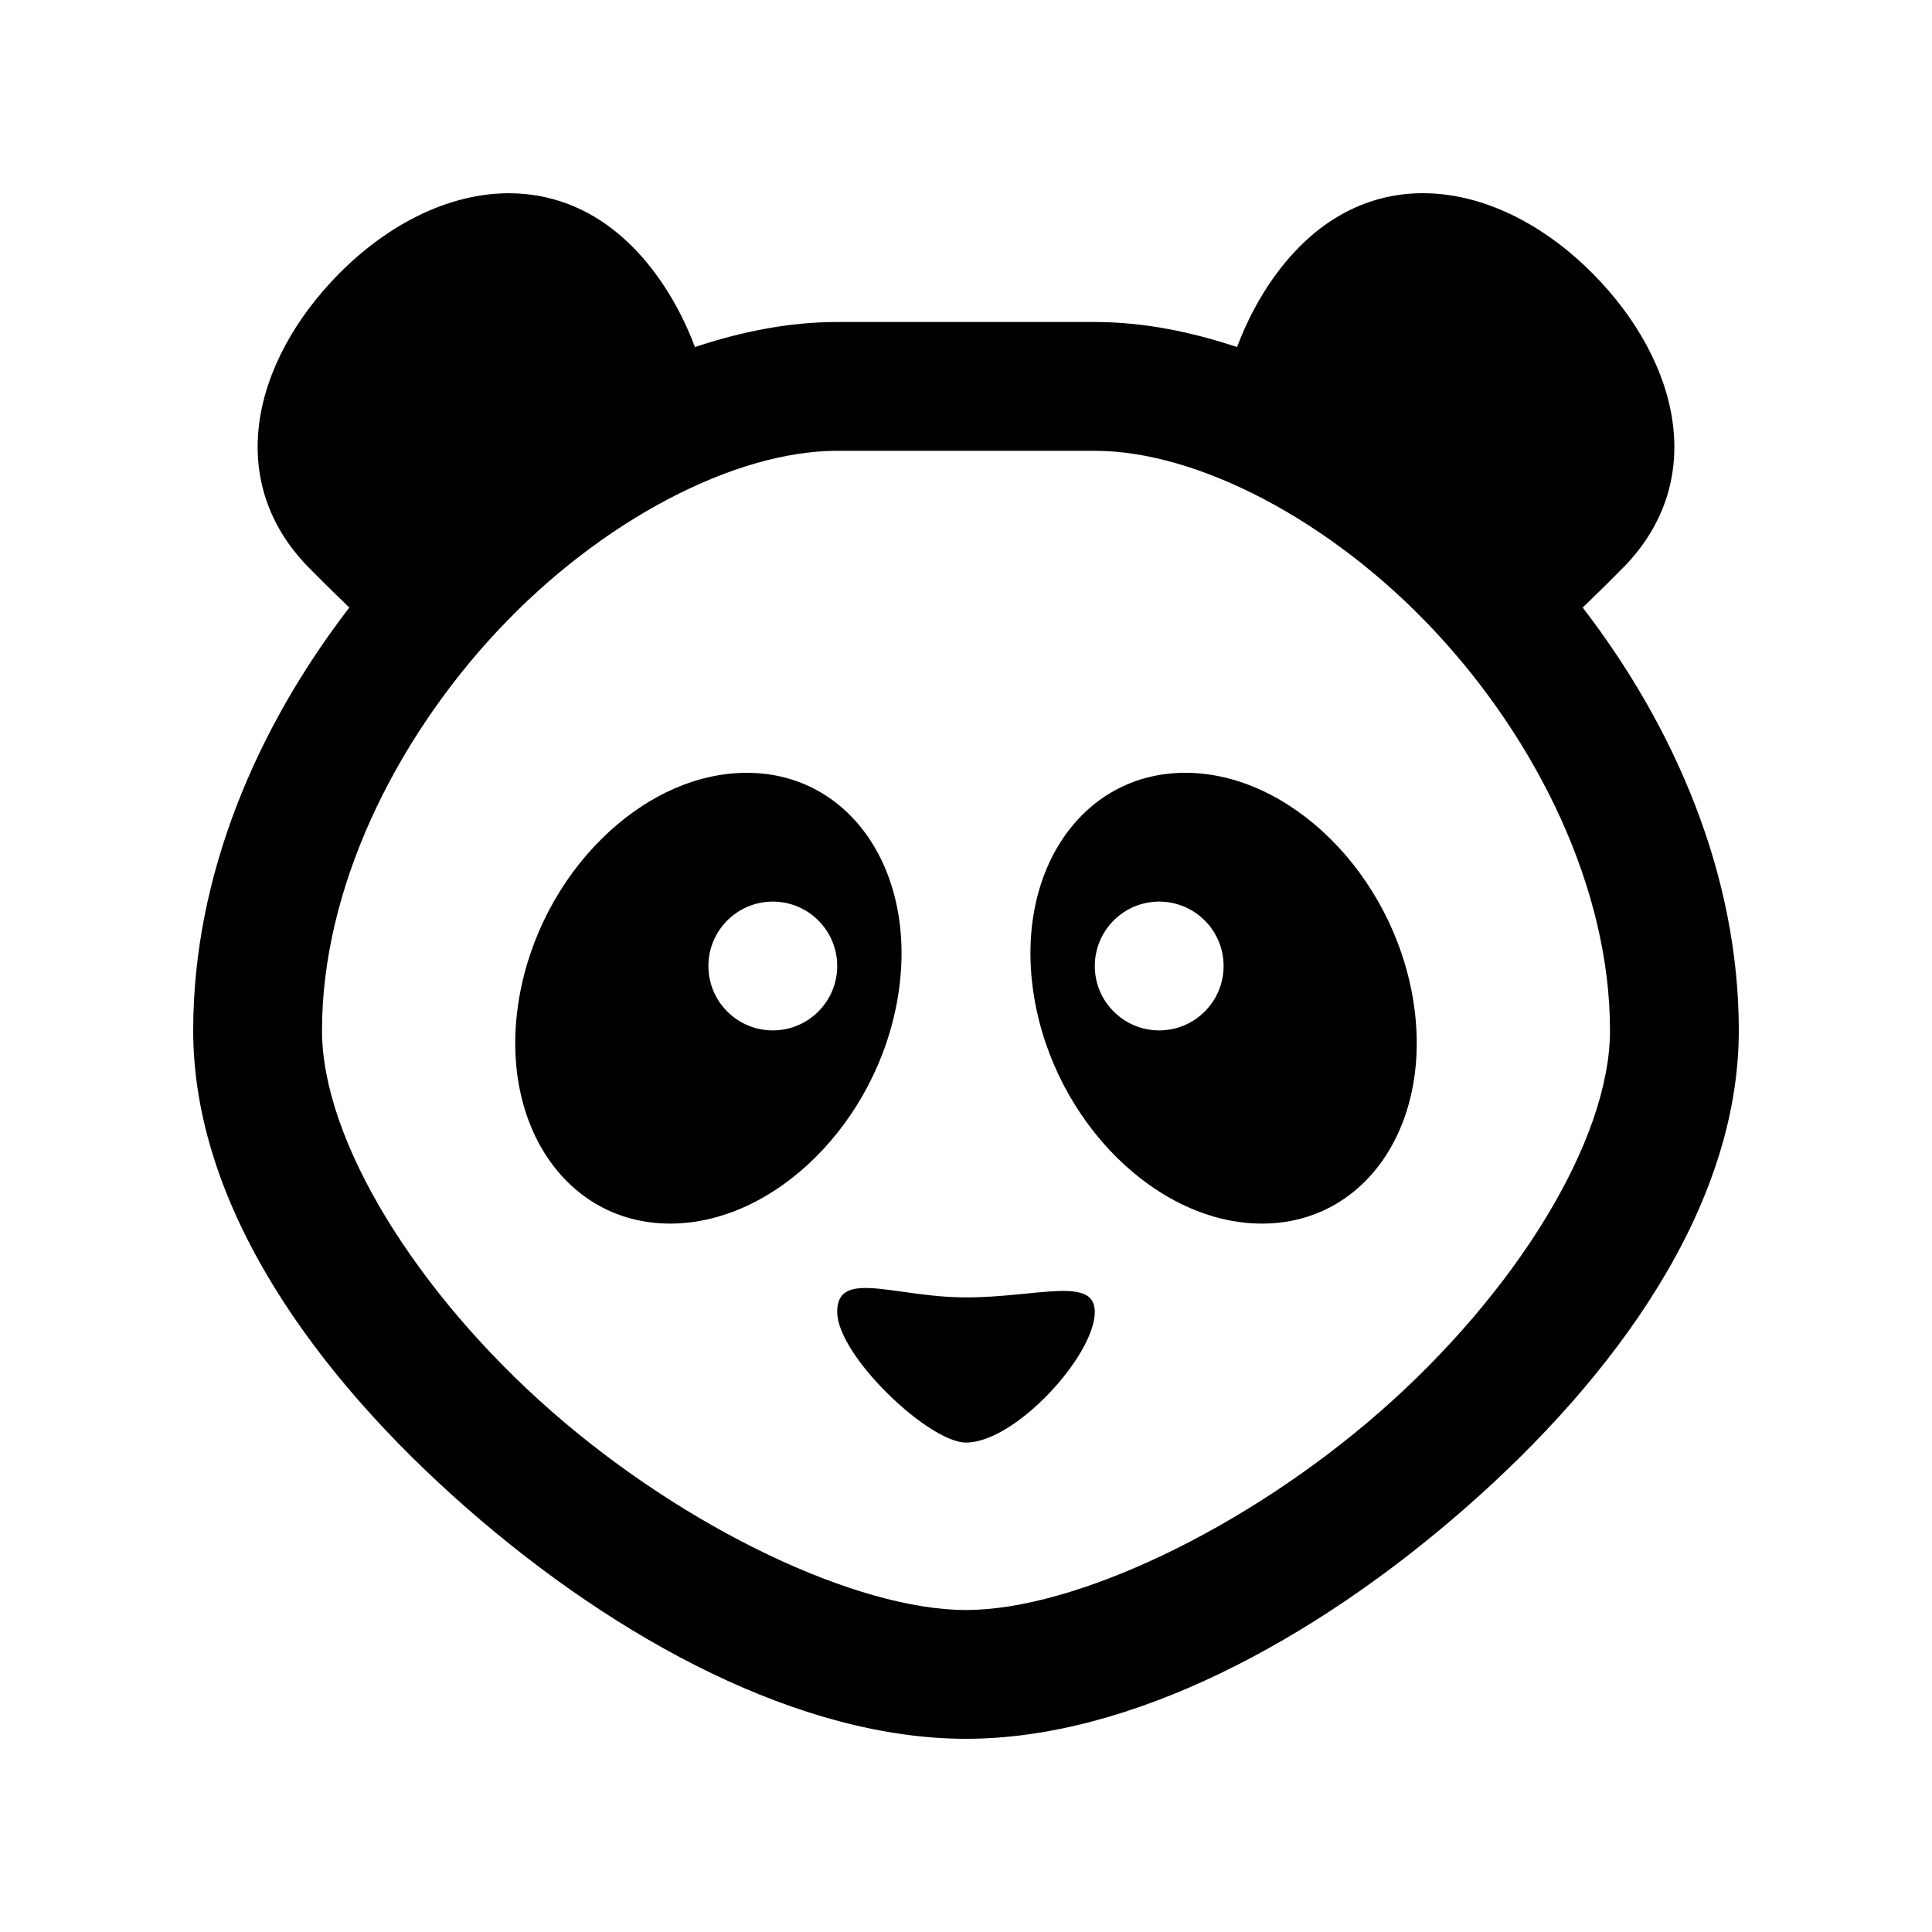 <svg xmlns="http://www.w3.org/2000/svg"  viewBox="0 0 30 30" width="480px" height="480px"><path d="M 8.146 3.012 C 7.151 2.92 6.104 3.401 5.262 4.252 C 3.916 5.615 3.449 7.51 4.854 8.873 C 5.116 9.138 5.203 9.219 5.424 9.434 C 3.985 11.305 3 13.596 3 16 C 3 18.731 4.9 21.362 7.25 23.42 C 9.6 25.478 12.442 27 15 27 C 17.558 27 20.4 25.478 22.75 23.42 C 25.1 21.362 27 18.731 27 16 C 27 13.596 26.015 11.305 24.576 9.434 C 24.796 9.219 24.885 9.138 25.146 8.873 C 26.552 7.51 26.083 5.615 24.736 4.252 C 23.39 2.891 21.519 2.475 20.172 3.838 C 19.753 4.262 19.427 4.809 19.209 5.389 C 18.481 5.147 17.741 5 17 5 L 13 5 C 12.259 5 11.519 5.147 10.791 5.389 C 10.573 4.809 10.247 4.262 9.828 3.838 C 9.323 3.327 8.744 3.067 8.146 3.012 z M 13 7 L 17 7 C 18.587 7 20.661 8.073 22.27 9.791 C 23.878 11.509 25 13.806 25 16 C 25 17.718 23.523 20.086 21.434 21.916 C 19.345 23.746 16.686 25 15 25 C 13.314 25 10.655 23.746 8.566 21.916 C 6.477 20.086 5 17.718 5 16 C 5 13.806 6.122 11.509 7.73 9.791 C 9.339 8.073 11.413 7 13 7 z M 11.596 12 C 9.972 12 8.389 13.567 8.061 15.5 C 7.732 17.433 8.782 19 10.406 19 C 12.03 19 13.611 17.433 13.939 15.5 C 14.267 13.567 13.219 12 11.596 12 z M 18.406 12 C 16.782 12 15.732 13.567 16.061 15.5 C 16.389 17.433 17.973 19 19.596 19 C 21.219 19 22.267 17.433 21.939 15.5 C 21.611 13.567 20.029 12 18.406 12 z M 12 14 C 12.552 14 13 14.448 13 15 C 13 15.552 12.552 16 12 16 C 11.448 16 11 15.552 11 15 C 11 14.448 11.448 14 12 14 z M 18 14 C 18.552 14 19 14.448 19 15 C 19 15.552 18.552 16 18 16 C 17.448 16 17 15.552 17 15 C 17 14.448 17.448 14 18 14 z M 13.342 20.004 C 13.126 20.024 13 20.118 13 20.371 C 13 21.048 14.422 22.4 15 22.4 C 15.766 22.4 17 21.047 17 20.371 C 17 19.809 16.101 20.146 15 20.146 C 14.312 20.146 13.702 19.971 13.342 20.004 z"/></svg>